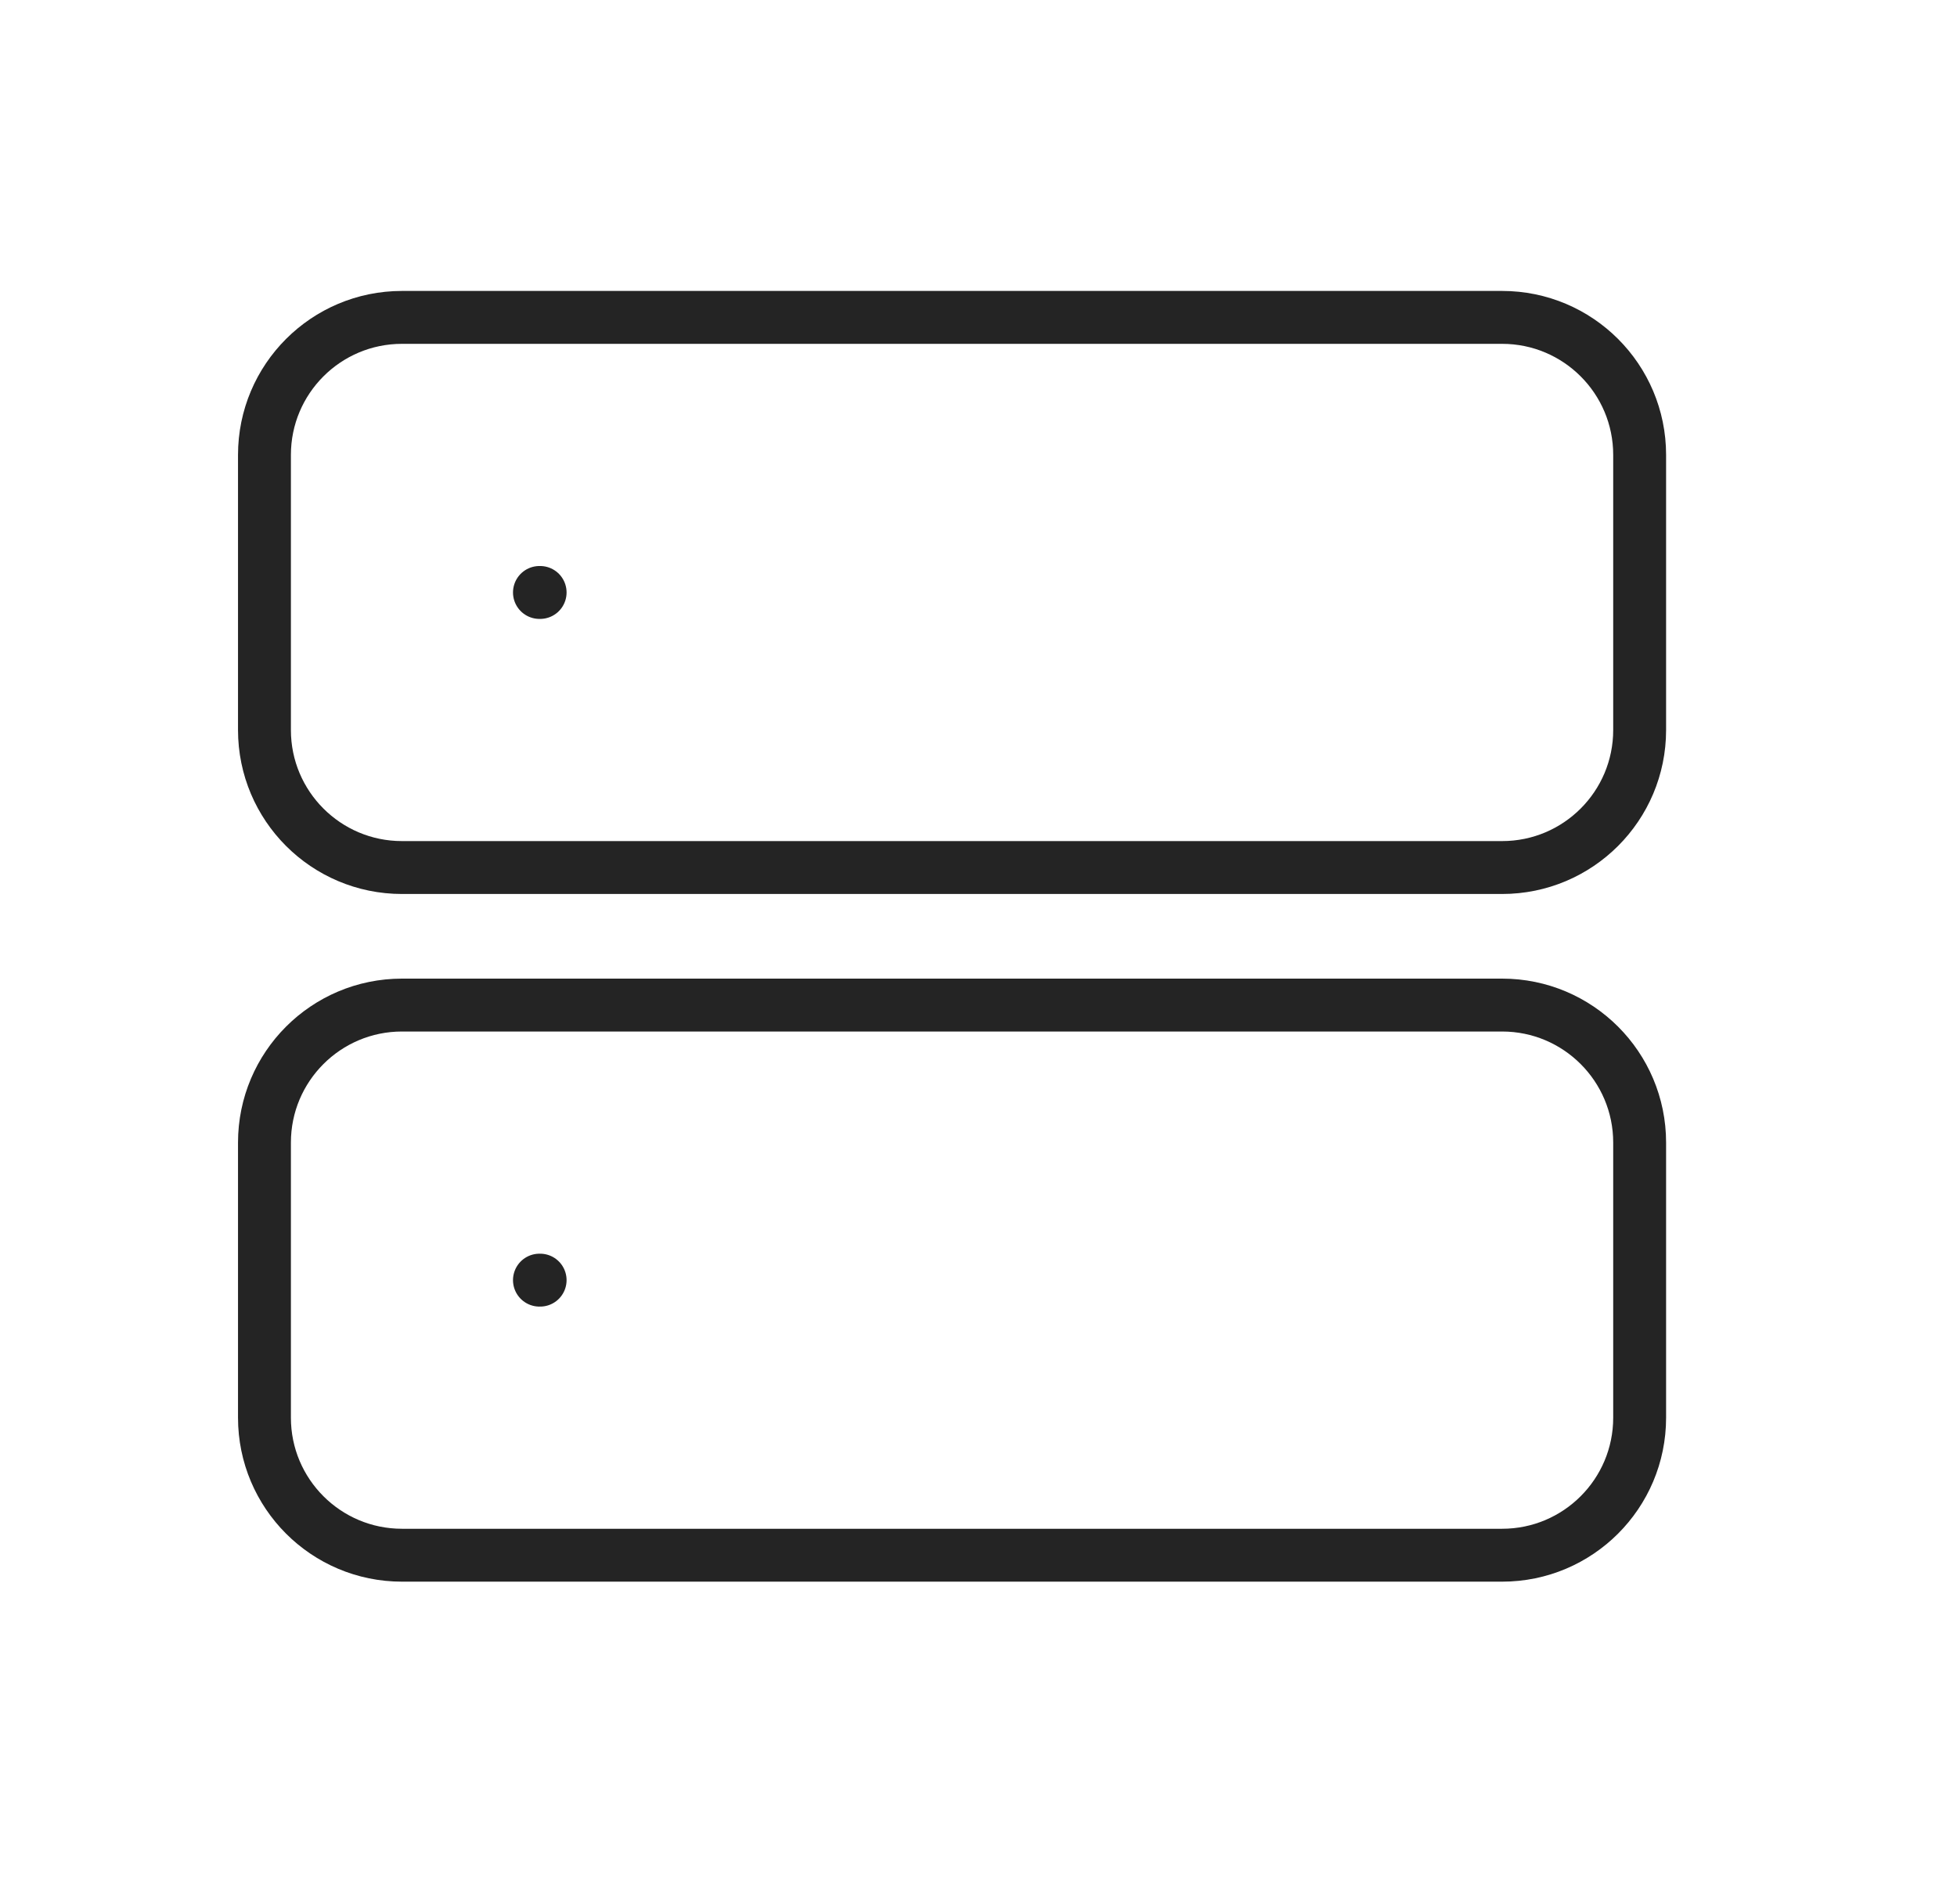 <svg width="37" height="36" viewBox="0 0 37 36" fill="none" xmlns="http://www.w3.org/2000/svg">
<path d="M28.4 6H7.6C6.164 6 5 7.164 5 8.6V13.8C5 15.236 6.164 16.4 7.6 16.4H28.4C29.836 16.4 31 15.236 31 13.8V8.6C31 7.164 29.836 6 28.4 6Z" stroke="#242424" stroke-linecap="round" stroke-linejoin="round"/>
<path d="M28.4 19H7.6C6.164 19 5 20.164 5 21.6V26.8C5 28.236 6.164 29.4 7.6 29.4H28.4C29.836 29.4 31 28.236 31 26.8V21.6C31 20.164 29.836 19 28.4 19Z" stroke="#242424" stroke-linecap="round" stroke-linejoin="round"/>
<path d="M10.199 11.2H10.212" stroke="#242424" stroke-linecap="round" stroke-linejoin="round"/>
<path d="M10.199 24.2H10.212" stroke="#242424" stroke-linecap="round" stroke-linejoin="round"/>
</svg>
